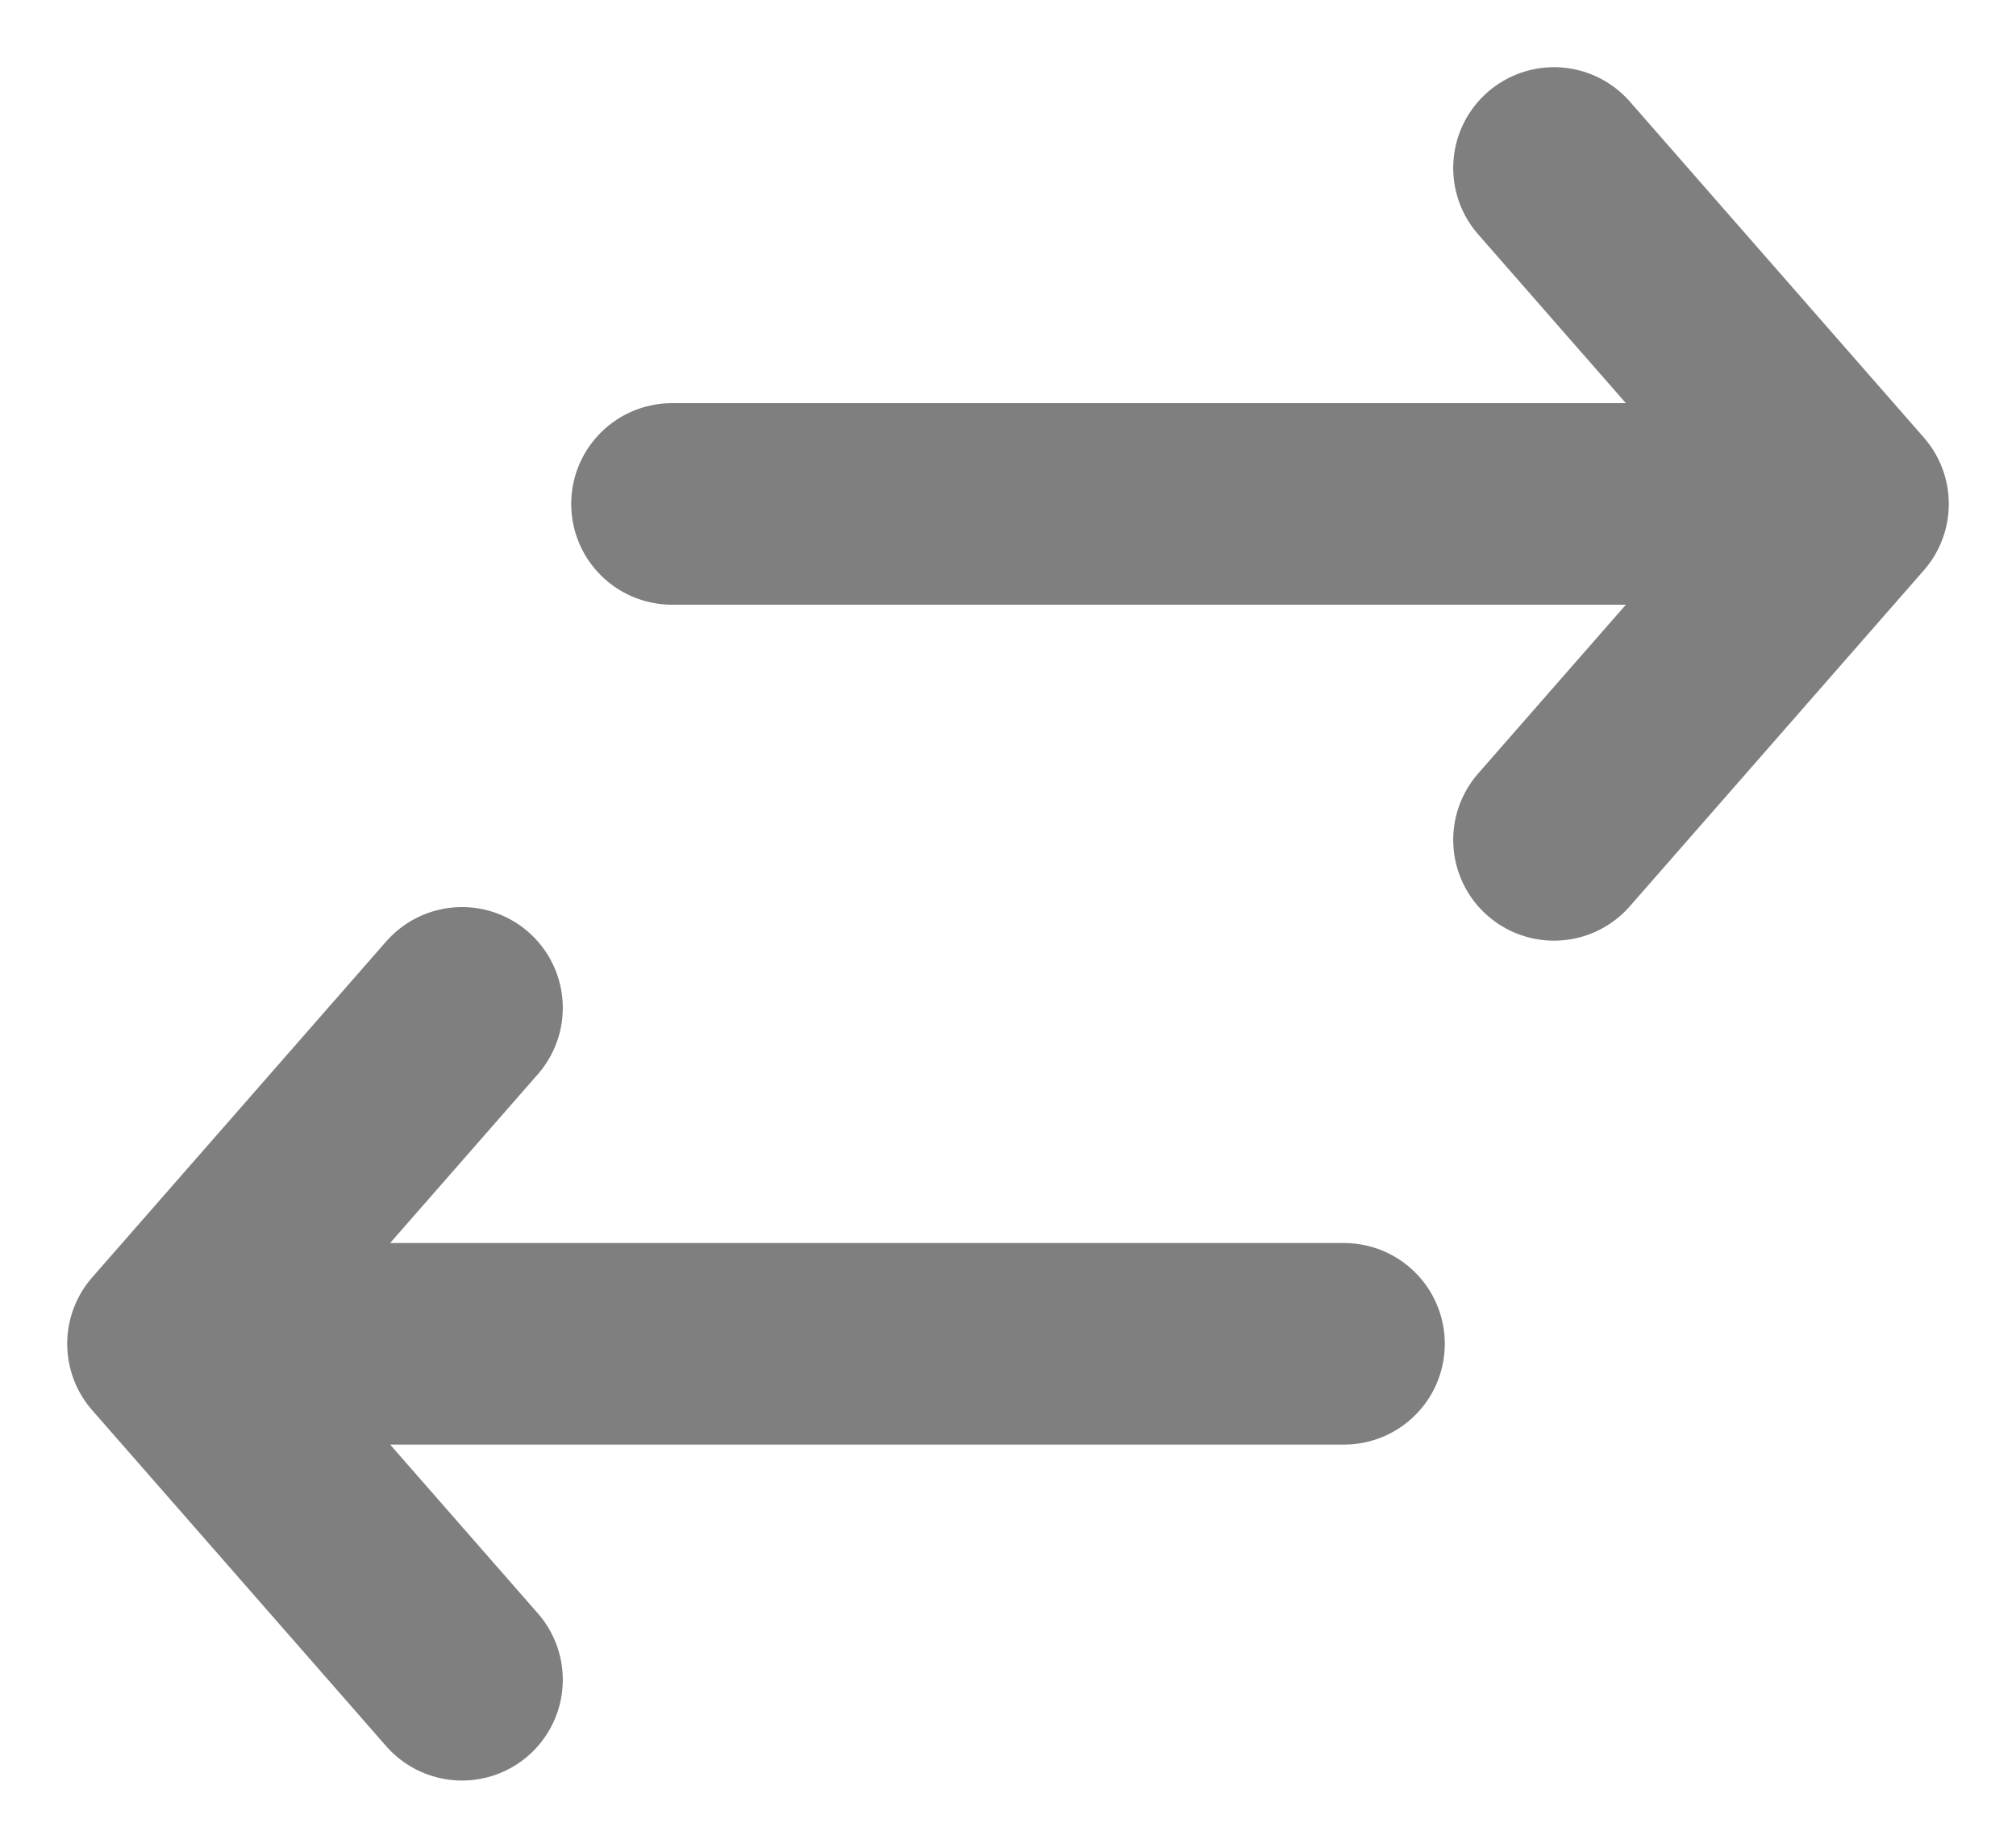 <svg width="12" height="11" viewBox="0 0 12 11" fill="none" xmlns="http://www.w3.org/2000/svg">
    <path d="M8 8L1 8M1 8L2.75 10M1 8L2.75 6" stroke="black" stroke-opacity="0.5" stroke-width="1.2" stroke-linecap="round" stroke-linejoin="round"/>
    <path d="M4 3L11 3M11 3L9.25 1M11 3L9.25 5" stroke="black" stroke-opacity="0.5" stroke-width="1.2" stroke-linecap="round" stroke-linejoin="round"/>
    </svg>
    